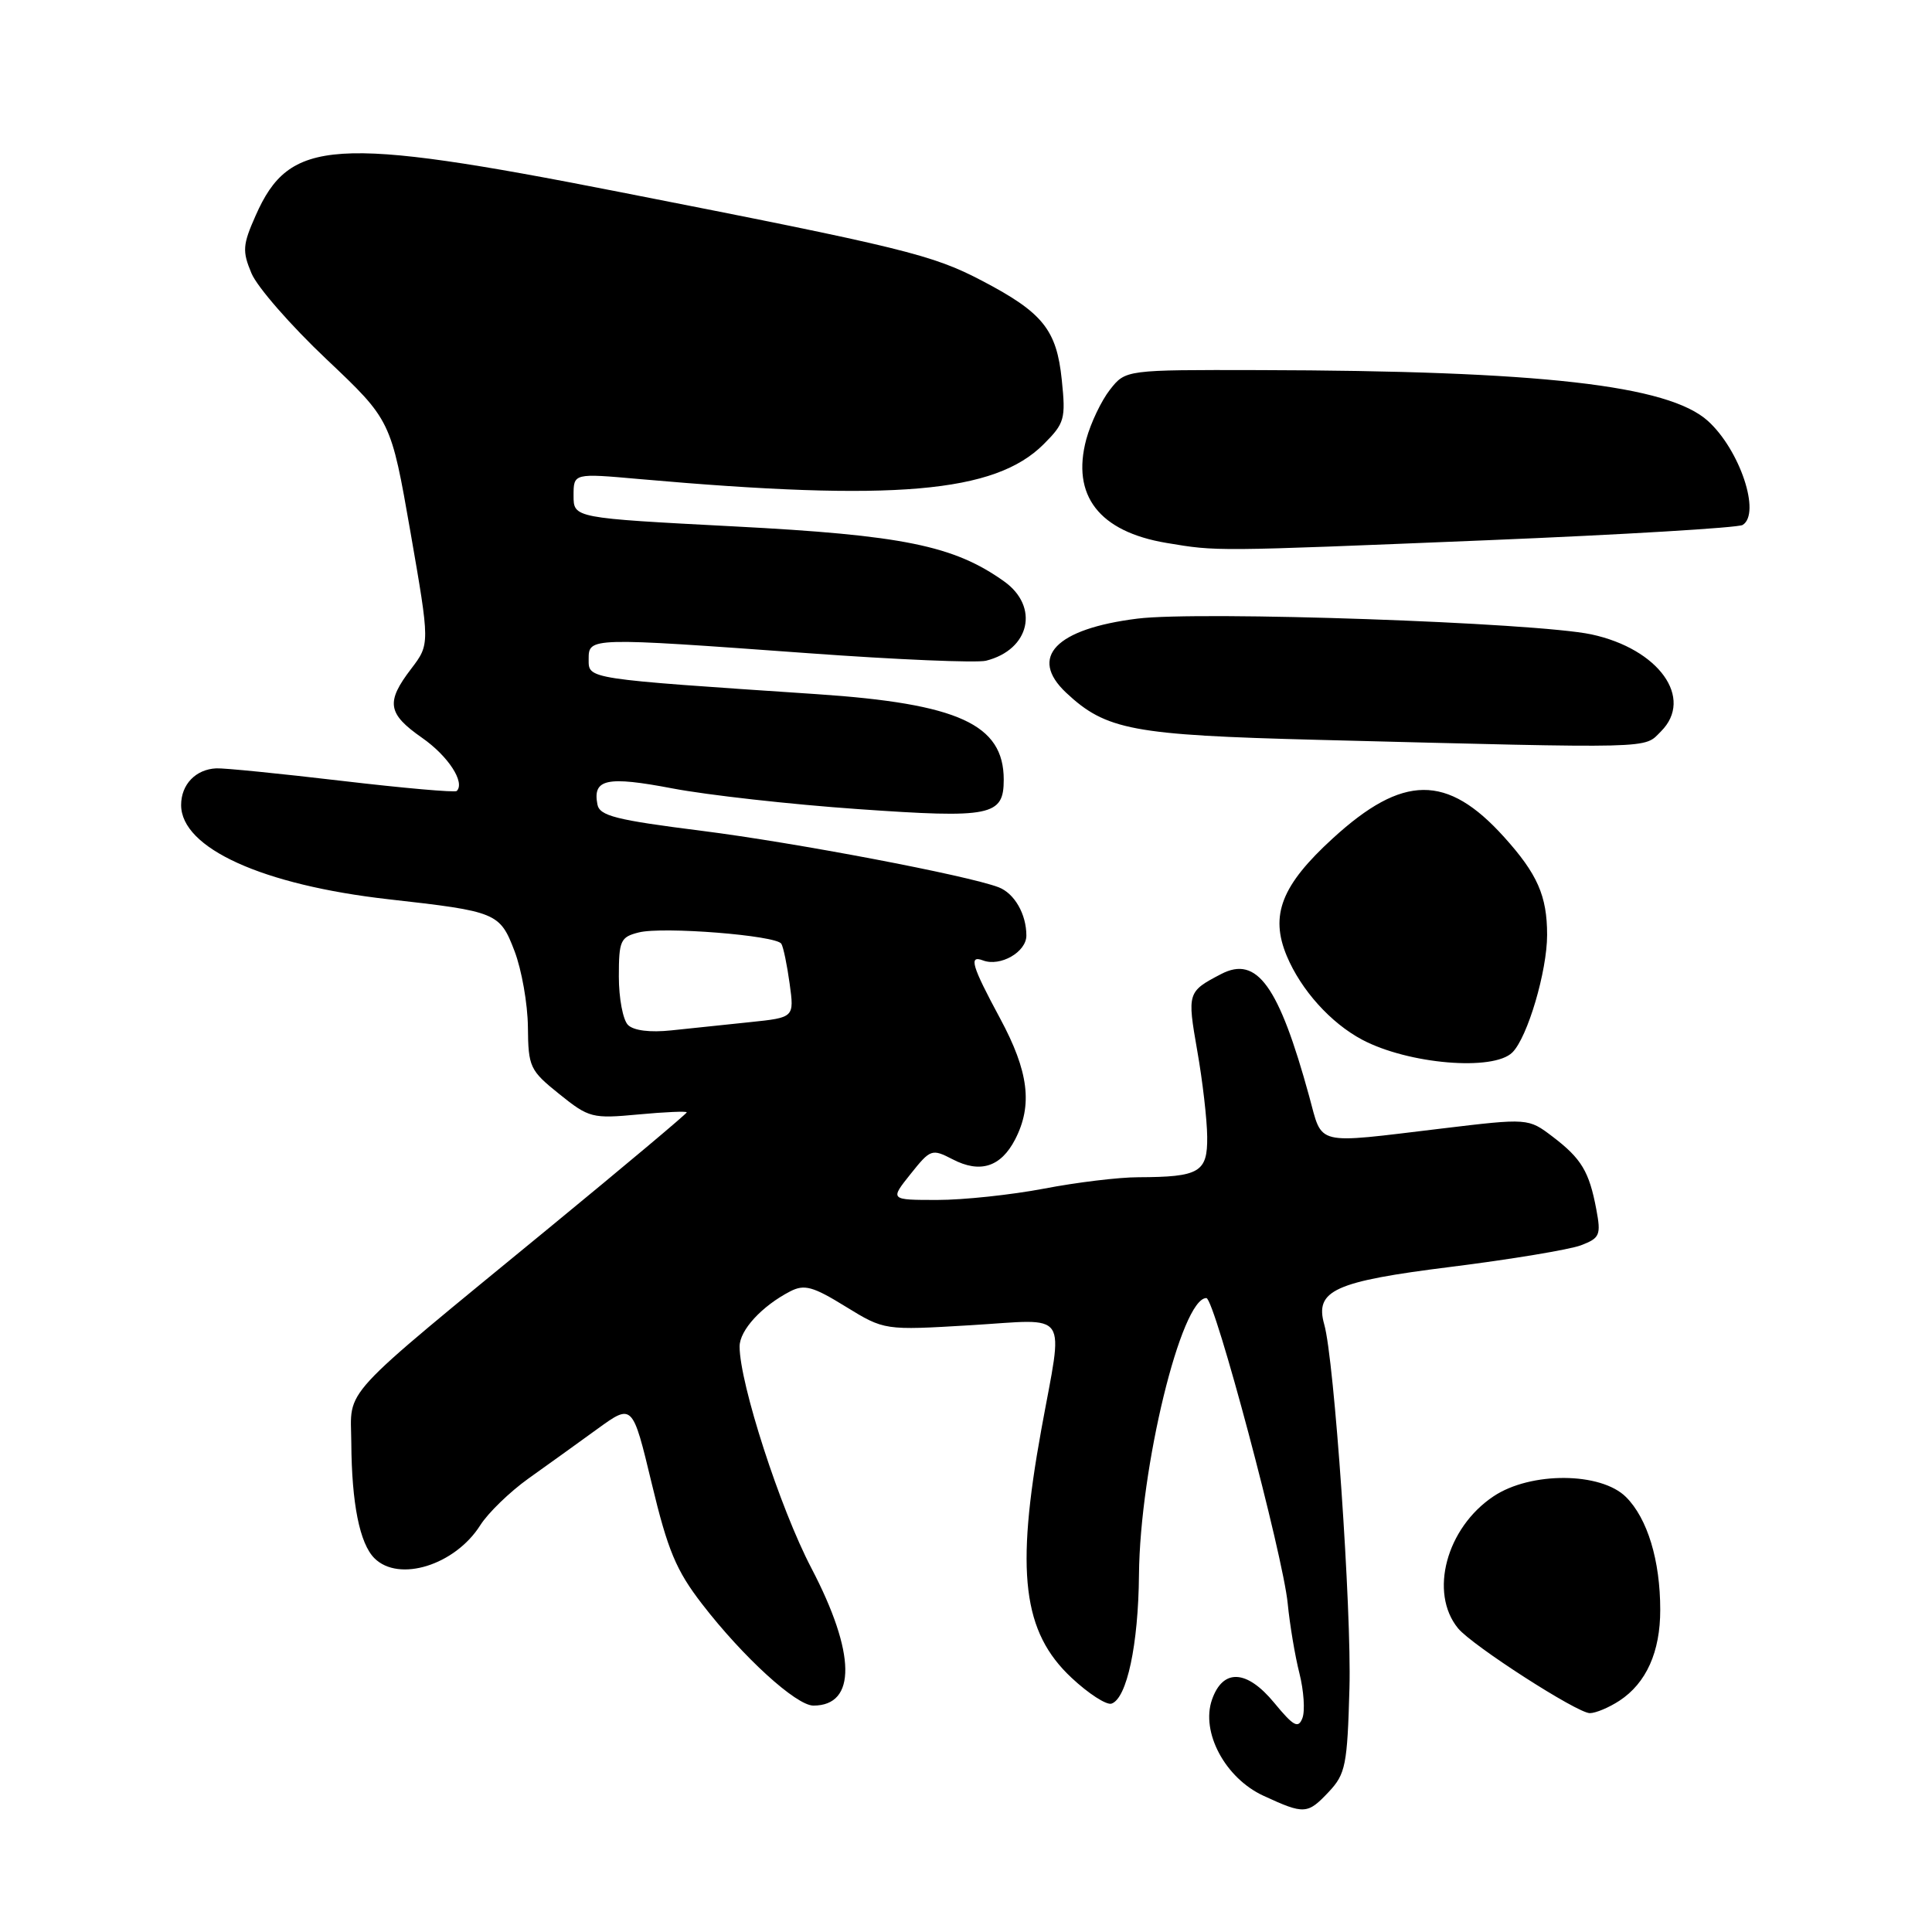 <?xml version="1.0" encoding="UTF-8" standalone="no"?>
<!DOCTYPE svg PUBLIC "-//W3C//DTD SVG 1.1//EN" "http://www.w3.org/Graphics/SVG/1.1/DTD/svg11.dtd" >
<svg xmlns="http://www.w3.org/2000/svg" xmlns:xlink="http://www.w3.org/1999/xlink" version="1.1" viewBox="0 0 256 256">
 <g >
 <path fill="currentColor"
d=" M 176.08 237.42 C 178.29 235.06 178.53 233.90 178.81 223.67 C 179.10 213.38 176.80 180.14 175.47 175.50 C 174.19 170.99 176.79 169.80 192.22 167.87 C 200.21 166.87 207.97 165.58 209.48 165.01 C 211.99 164.05 212.16 163.66 211.52 160.25 C 210.58 155.24 209.55 153.52 205.74 150.62 C 202.50 148.16 202.50 148.16 191.00 149.54 C 173.96 151.58 175.30 151.90 173.47 145.25 C 169.45 130.61 166.56 126.60 161.82 129.06 C 157.34 131.39 157.30 131.54 158.64 139.22 C 159.35 143.22 159.94 148.36 159.96 150.63 C 160.01 155.34 158.94 155.96 150.84 155.99 C 148.27 155.99 142.65 156.67 138.34 157.50 C 134.03 158.32 127.67 159.00 124.21 159.00 C 117.91 159.00 117.91 159.00 120.65 155.57 C 123.30 152.25 123.47 152.19 126.24 153.62 C 129.88 155.51 132.62 154.63 134.51 150.98 C 136.86 146.43 136.31 141.98 132.52 134.95 C 128.75 127.95 128.33 126.53 130.25 127.26 C 132.54 128.13 136.00 126.15 136.00 123.97 C 136.00 121.12 134.42 118.38 132.33 117.57 C 128.23 116.00 105.42 111.66 93.00 110.09 C 81.60 108.65 79.45 108.11 79.16 106.59 C 78.51 103.21 80.40 102.81 89.11 104.47 C 93.73 105.35 104.78 106.59 113.69 107.21 C 131.35 108.45 133.00 108.12 133.00 103.31 C 133.00 95.98 127.00 93.24 108.25 91.98 C 77.51 89.92 78.00 90.00 78.00 87.36 C 78.00 84.44 78.00 84.44 107.07 86.55 C 118.83 87.41 129.44 87.85 130.65 87.55 C 136.47 86.09 137.76 80.39 133.04 77.03 C 126.39 72.29 119.62 70.91 97.25 69.75 C 76.00 68.64 76.00 68.64 76.00 65.67 C 76.00 62.70 76.00 62.70 84.75 63.48 C 118.53 66.47 131.83 65.32 138.29 58.86 C 141.07 56.08 141.23 55.52 140.69 50.32 C 140.01 43.70 138.18 41.42 130.16 37.22 C 123.54 33.75 119.89 32.85 82.00 25.42 C 44.12 17.98 38.38 18.36 33.88 28.55 C 32.15 32.44 32.09 33.28 33.32 36.21 C 34.07 38.02 38.54 43.14 43.25 47.59 C 51.80 55.68 51.80 55.68 54.39 70.51 C 56.97 85.35 56.97 85.35 54.49 88.61 C 51.10 93.04 51.34 94.56 55.92 97.76 C 59.39 100.18 61.66 103.67 60.52 104.81 C 60.30 105.03 53.46 104.43 45.31 103.47 C 37.16 102.51 29.68 101.76 28.67 101.81 C 25.94 101.93 24.00 103.94 24.00 106.67 C 24.00 112.38 34.77 117.27 51.50 119.16 C 65.83 120.77 66.23 120.93 68.18 126.03 C 69.12 128.49 69.92 133.01 69.95 136.08 C 70.00 141.39 70.20 141.83 74.11 144.97 C 78.05 148.14 78.48 148.24 84.61 147.67 C 88.12 147.34 91.00 147.22 91.00 147.39 C 91.00 147.57 82.84 154.42 72.87 162.61 C 44.46 185.95 46.49 183.74 46.55 191.18 C 46.60 199.23 47.66 204.52 49.61 206.47 C 52.85 209.71 60.29 207.39 63.64 202.10 C 64.67 200.47 67.54 197.69 70.01 195.92 C 72.48 194.16 76.60 191.20 79.16 189.34 C 83.81 185.97 83.81 185.97 86.36 196.58 C 88.48 205.42 89.59 208.09 93.03 212.54 C 98.46 219.58 105.50 226.00 107.78 226.00 C 113.51 226.00 113.41 219.06 107.51 207.78 C 103.36 199.86 98.01 183.32 98.00 178.42 C 98.00 176.26 100.94 173.06 104.71 171.11 C 106.58 170.15 107.71 170.45 112.05 173.13 C 117.18 176.28 117.18 176.28 128.59 175.60 C 141.93 174.80 140.91 173.31 137.98 189.42 C 134.54 208.35 135.51 216.27 141.99 222.32 C 144.23 224.42 146.62 225.96 147.28 225.74 C 149.32 225.06 150.84 217.92 150.92 208.66 C 151.05 194.47 156.52 172.00 159.85 172.00 C 160.94 172.00 170.02 206.11 170.63 212.49 C 170.90 215.25 171.59 219.40 172.18 221.72 C 172.76 224.03 172.94 226.70 172.58 227.65 C 172.03 229.08 171.42 228.76 168.84 225.63 C 165.21 221.22 162.05 221.06 160.60 225.20 C 159.08 229.51 162.35 235.62 167.42 237.95 C 172.84 240.45 173.25 240.42 176.08 237.42 Z  M 214.59 225.35 C 218.14 223.02 220.00 218.88 219.99 213.30 C 219.99 206.76 218.30 201.21 215.46 198.37 C 212.13 195.04 202.82 194.98 197.90 198.27 C 191.65 202.44 189.34 211.05 193.20 215.76 C 195.07 218.04 208.99 227.00 210.66 227.00 C 211.44 227.00 213.20 226.26 214.59 225.35 Z  M 200.40 139.45 C 202.41 137.45 205.00 128.68 205.00 123.88 C 205.00 118.71 203.72 115.81 199.29 110.90 C 191.75 102.54 185.89 102.59 176.61 111.08 C 169.80 117.30 168.25 121.26 170.50 126.66 C 172.40 131.19 176.32 135.55 180.50 137.77 C 186.62 141.01 197.89 141.96 200.40 139.45 Z  M 220.09 96.91 C 224.49 92.51 219.80 85.98 210.87 84.06 C 203.53 82.49 158.95 80.94 150.72 81.97 C 139.89 83.32 136.27 87.08 141.26 91.78 C 146.55 96.74 150.06 97.40 174.50 98.03 C 219.91 99.19 217.76 99.24 220.09 96.91 Z  M 197.16 71.58 C 215.12 70.84 230.30 69.93 230.91 69.56 C 233.36 68.04 230.54 59.61 226.31 55.78 C 221.06 51.03 204.19 49.12 166.82 49.04 C 149.15 49.00 149.15 49.00 147.08 51.63 C 145.94 53.08 144.53 56.04 143.94 58.20 C 141.94 65.66 145.64 70.44 154.56 71.94 C 161.35 73.07 160.56 73.08 197.16 71.58 Z  M 83.21 135.81 C 82.54 135.14 82.00 132.26 82.00 129.41 C 82.00 124.63 82.21 124.16 84.65 123.55 C 87.84 122.75 102.84 123.94 103.53 125.05 C 103.80 125.48 104.29 127.86 104.63 130.33 C 105.25 134.83 105.25 134.83 99.37 135.44 C 96.14 135.78 91.46 136.27 88.96 136.53 C 86.13 136.83 83.96 136.56 83.21 135.81 Z "/>
</g>
</svg>